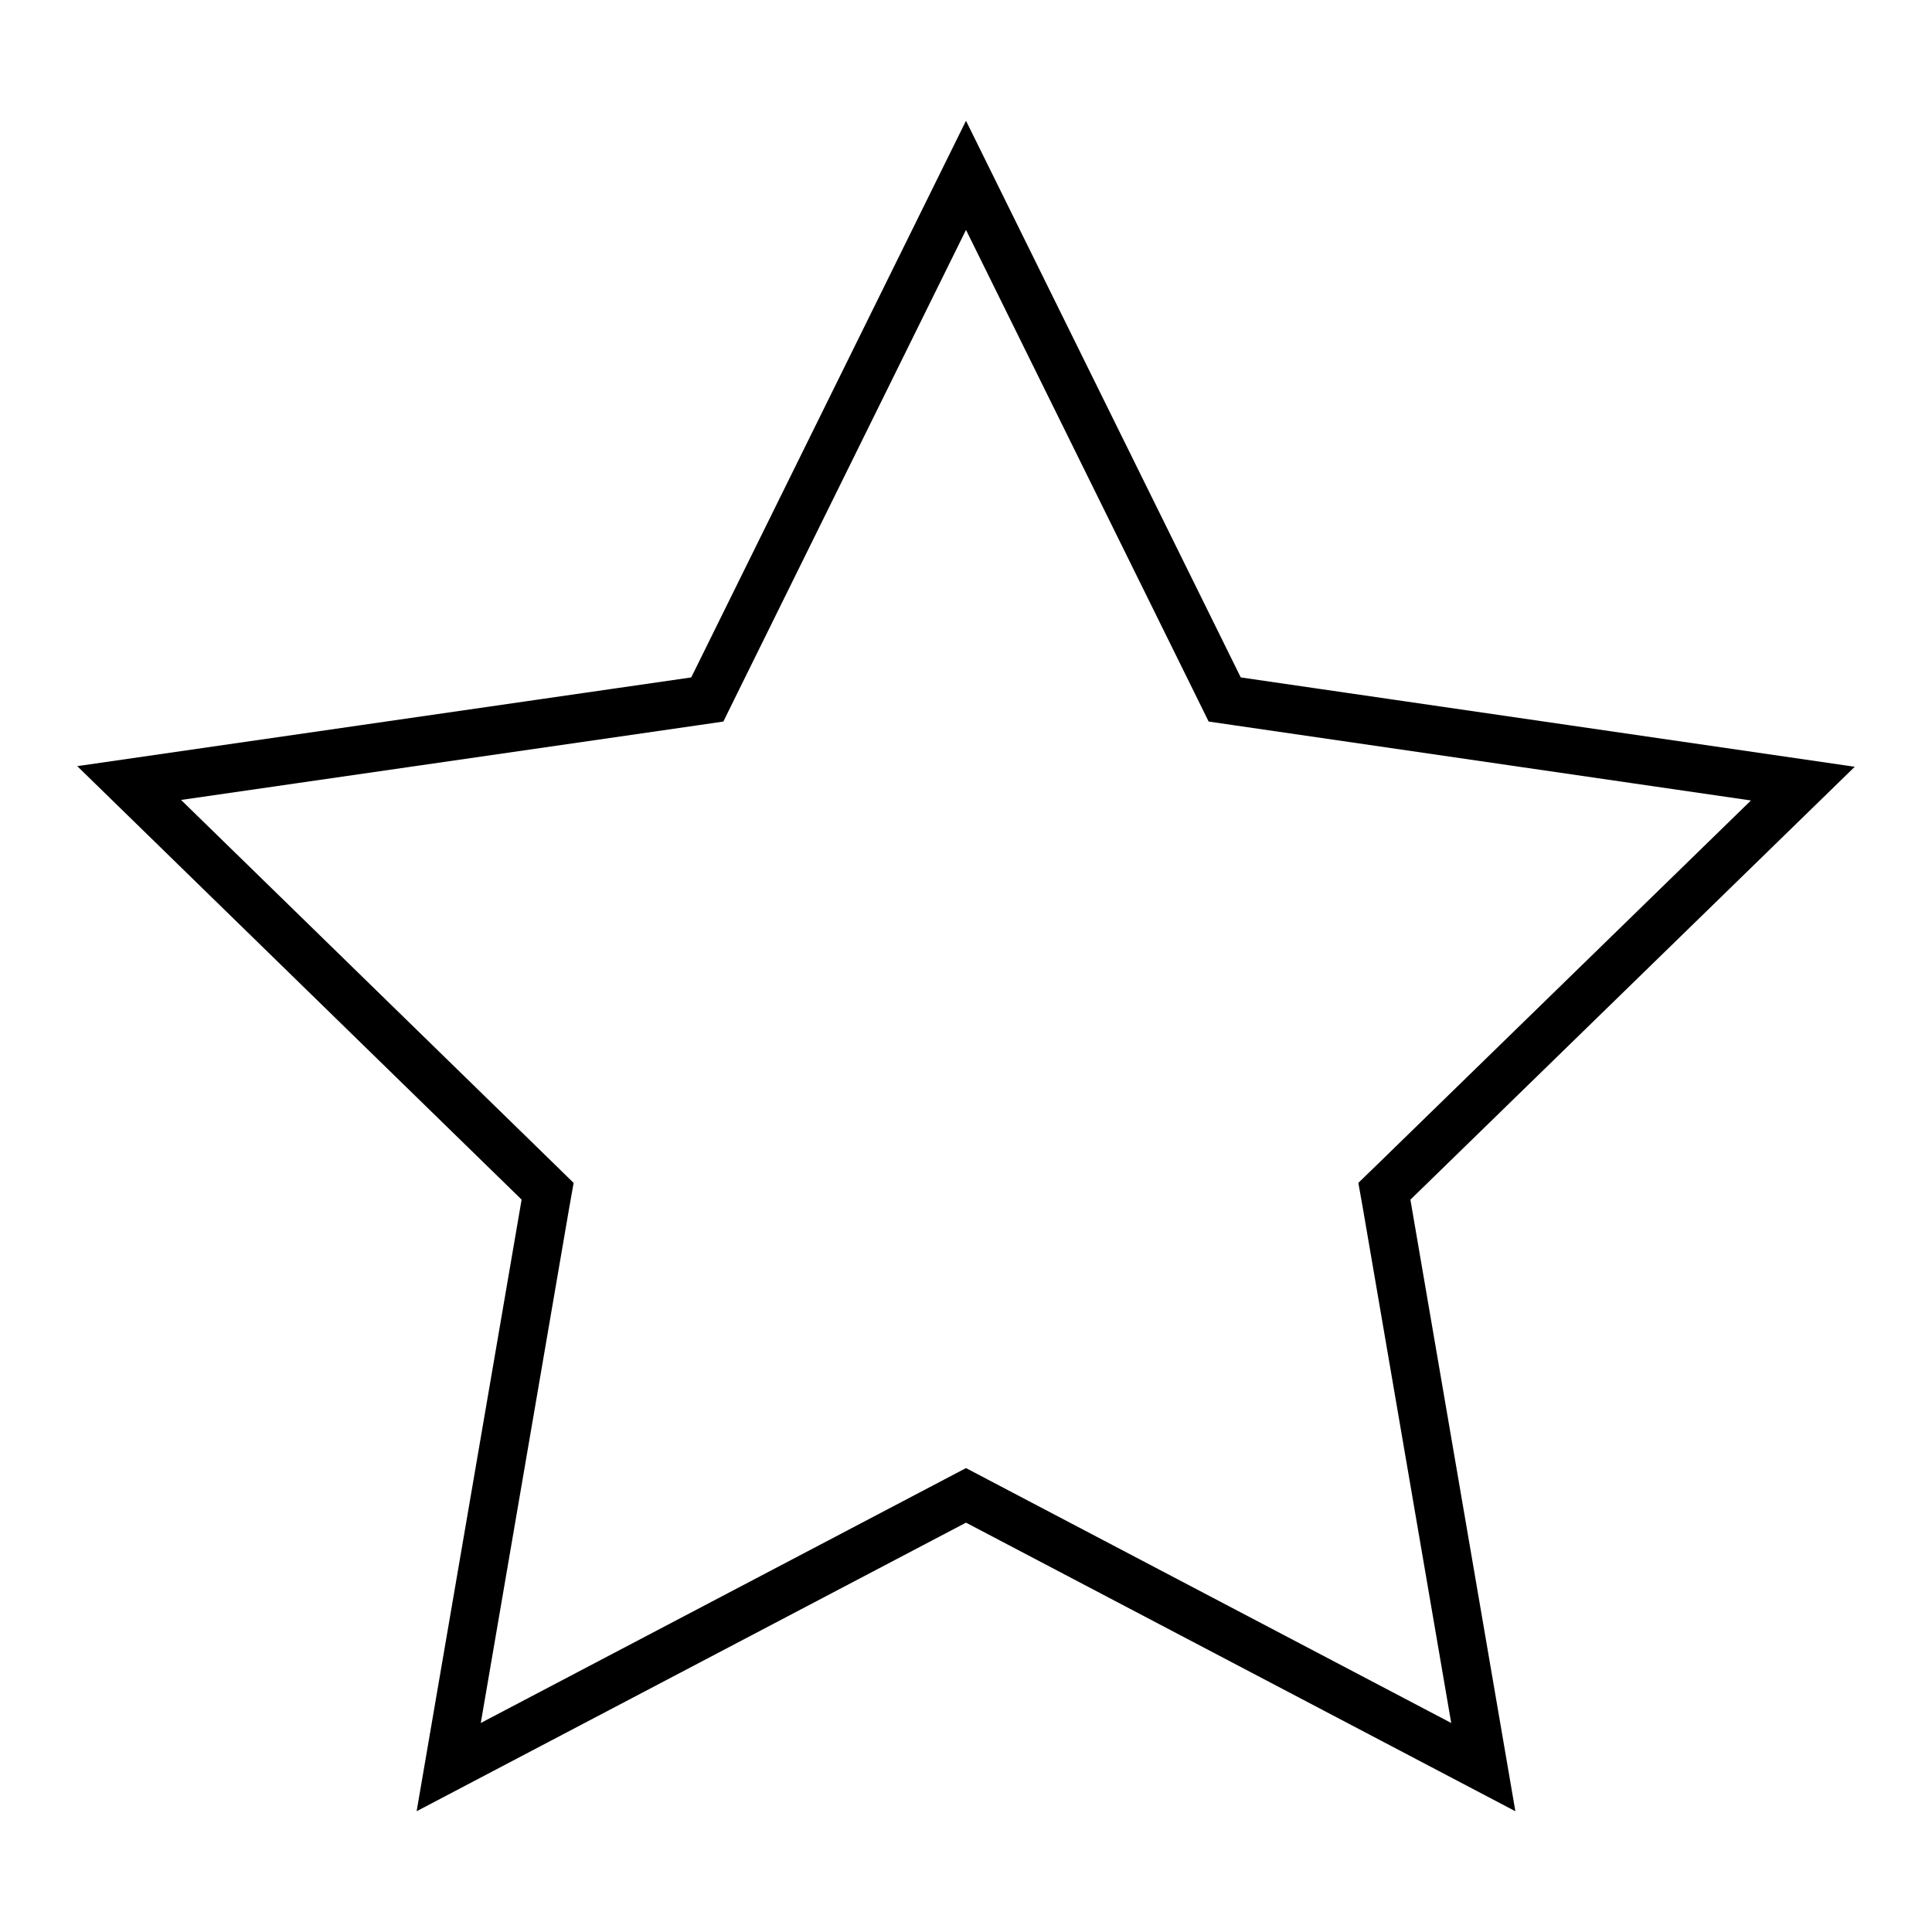 <svg width="20" height="20" viewBox="0 0 20 20" fill="none" xmlns="http://www.w3.org/2000/svg">
<path d="M7.192 7.26L7.322 7.241L7.38 7.123L10 1.815L12.62 7.123L12.678 7.241L12.808 7.26L18.663 8.112L14.426 12.24L14.331 12.332L14.354 12.461L15.355 18.293L10.116 15.541L10 15.48L9.884 15.541L4.645 18.293L5.646 12.461L5.669 12.332L5.575 12.24L1.337 8.106L7.192 7.26Z" stroke="black" stroke-width="0.5"/>
</svg>
